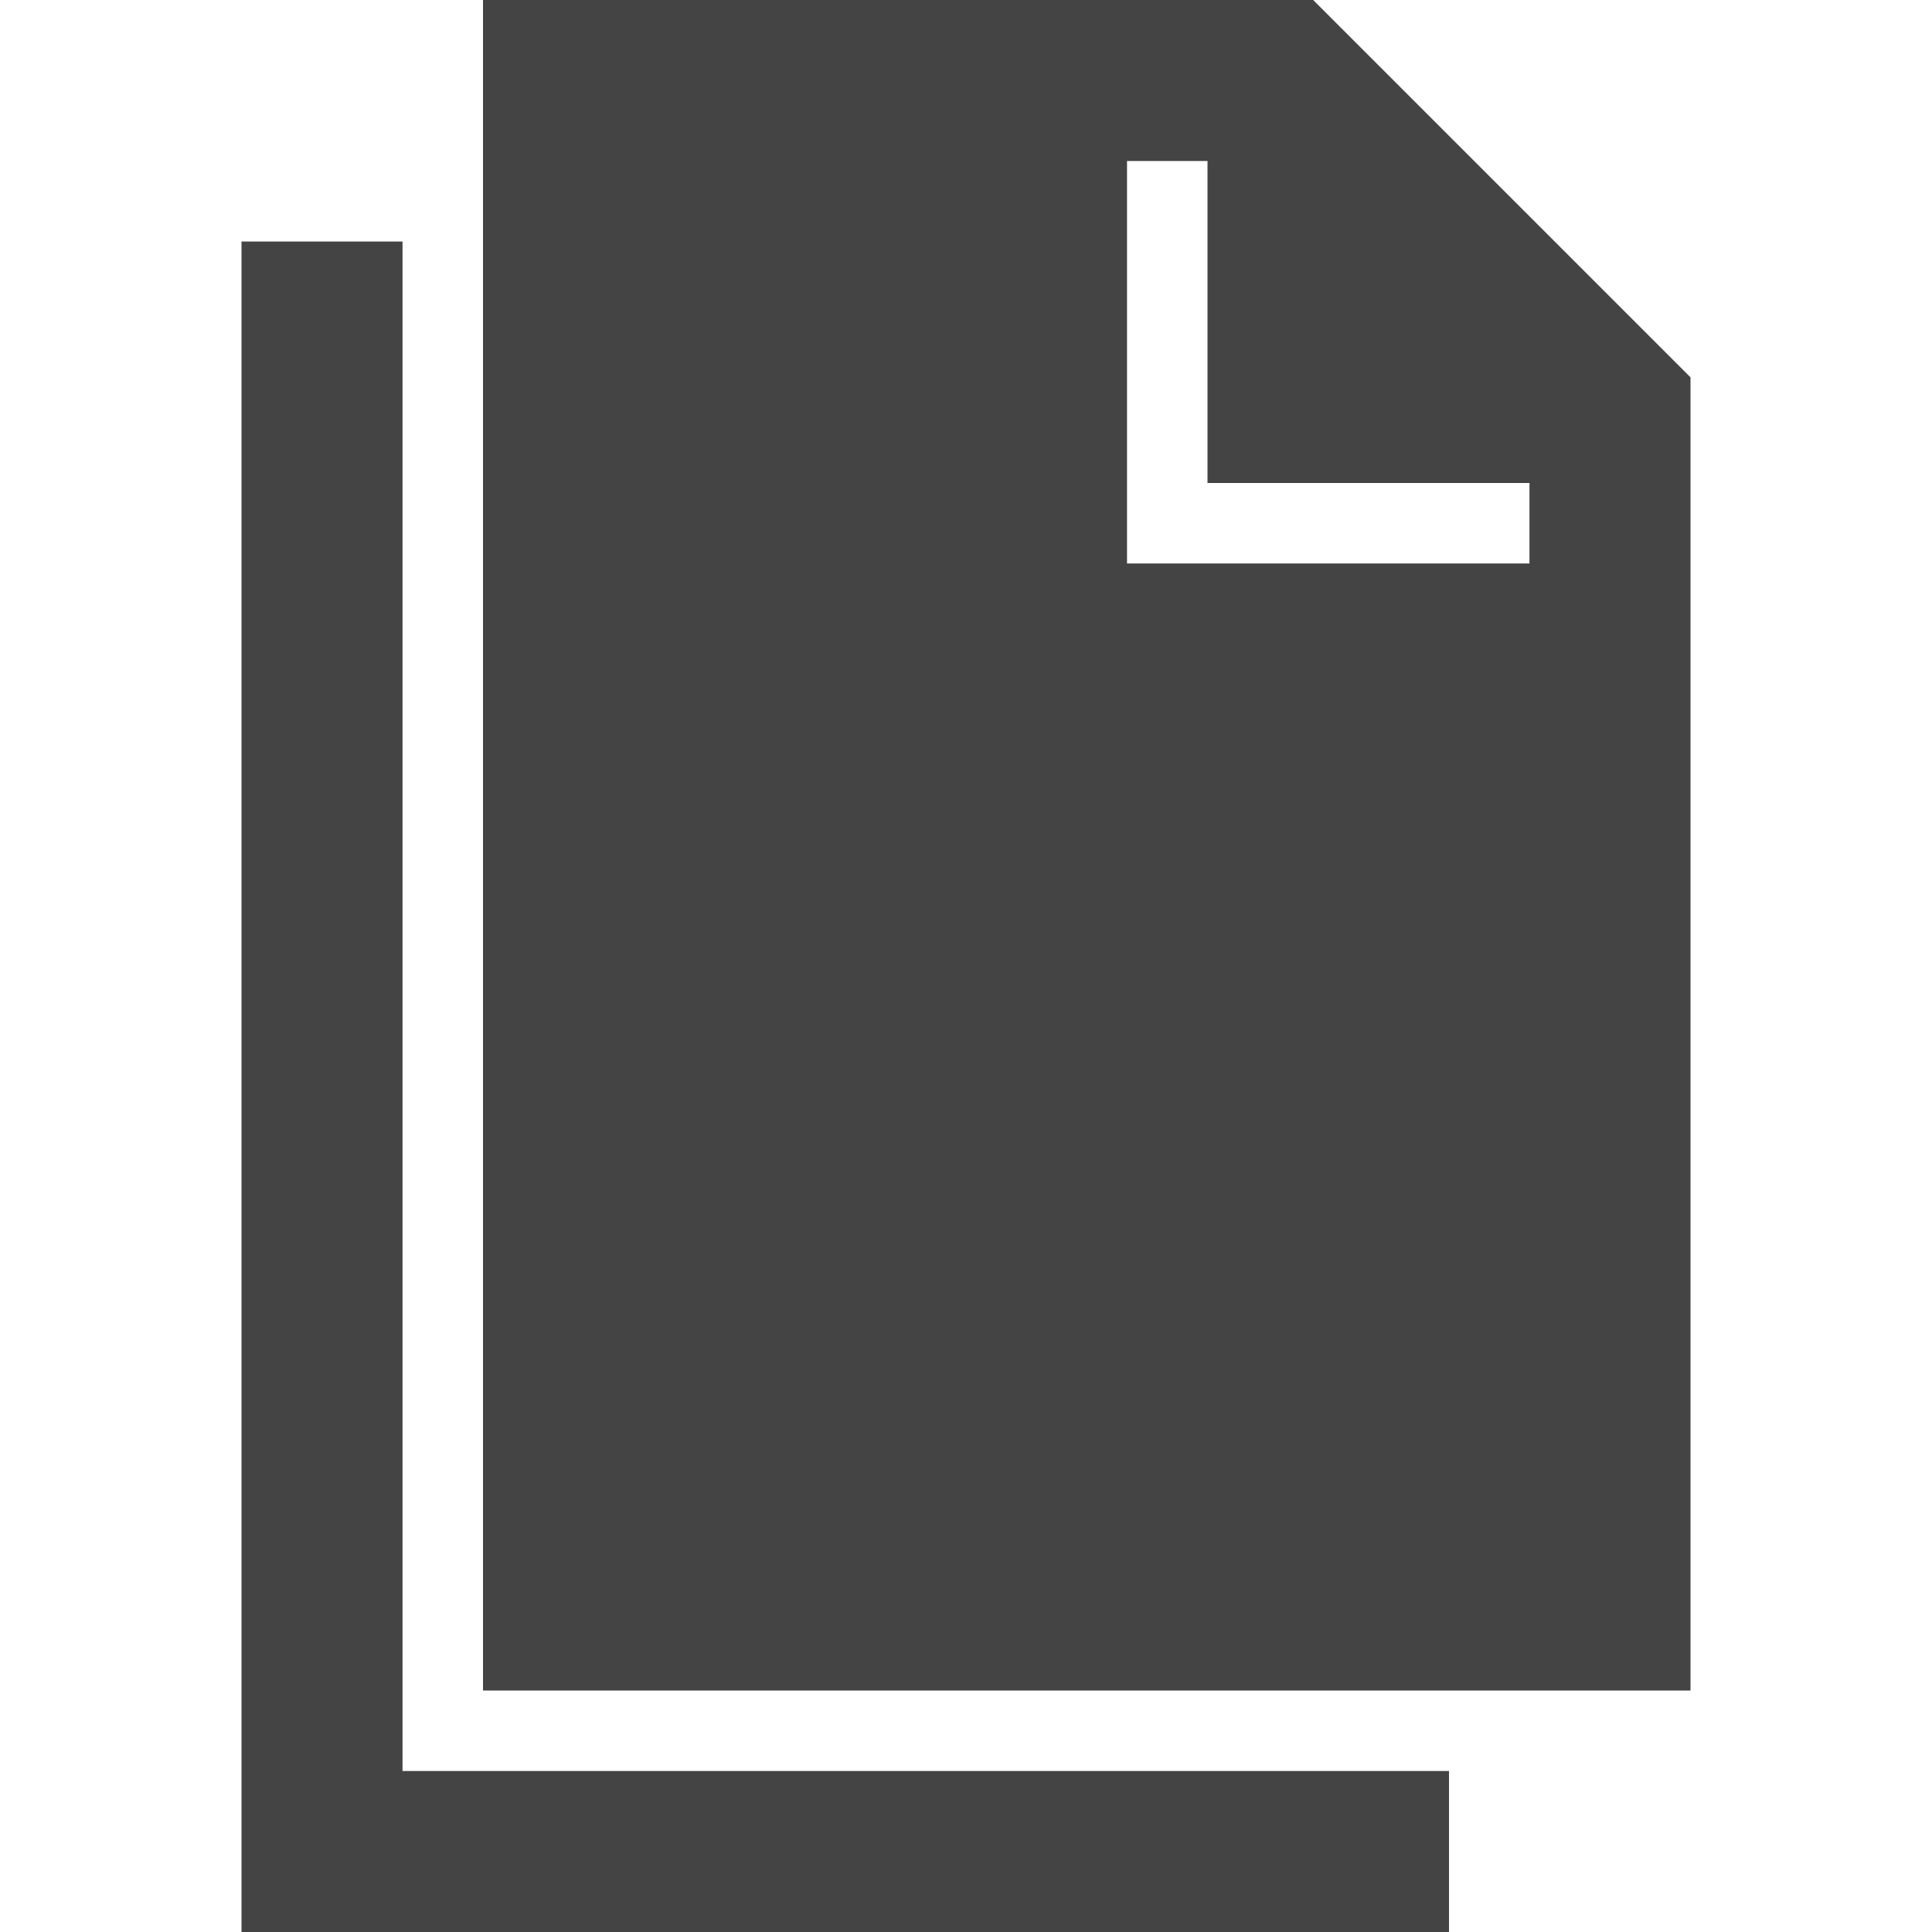<svg width="32" height="32" viewBox="0 0 32 32" xmlns="http://www.w3.org/2000/svg"><g class="nc-icon-wrapper" fill="#444444"><path d="M6.667 29.333H24V32H4V4h2.667v25.333zM21.75 0L28 6.25V28H8V0h13.75zm3.583 9.333V8H20V2.667h-1.333v6.666h6.666z"></path></g></svg>